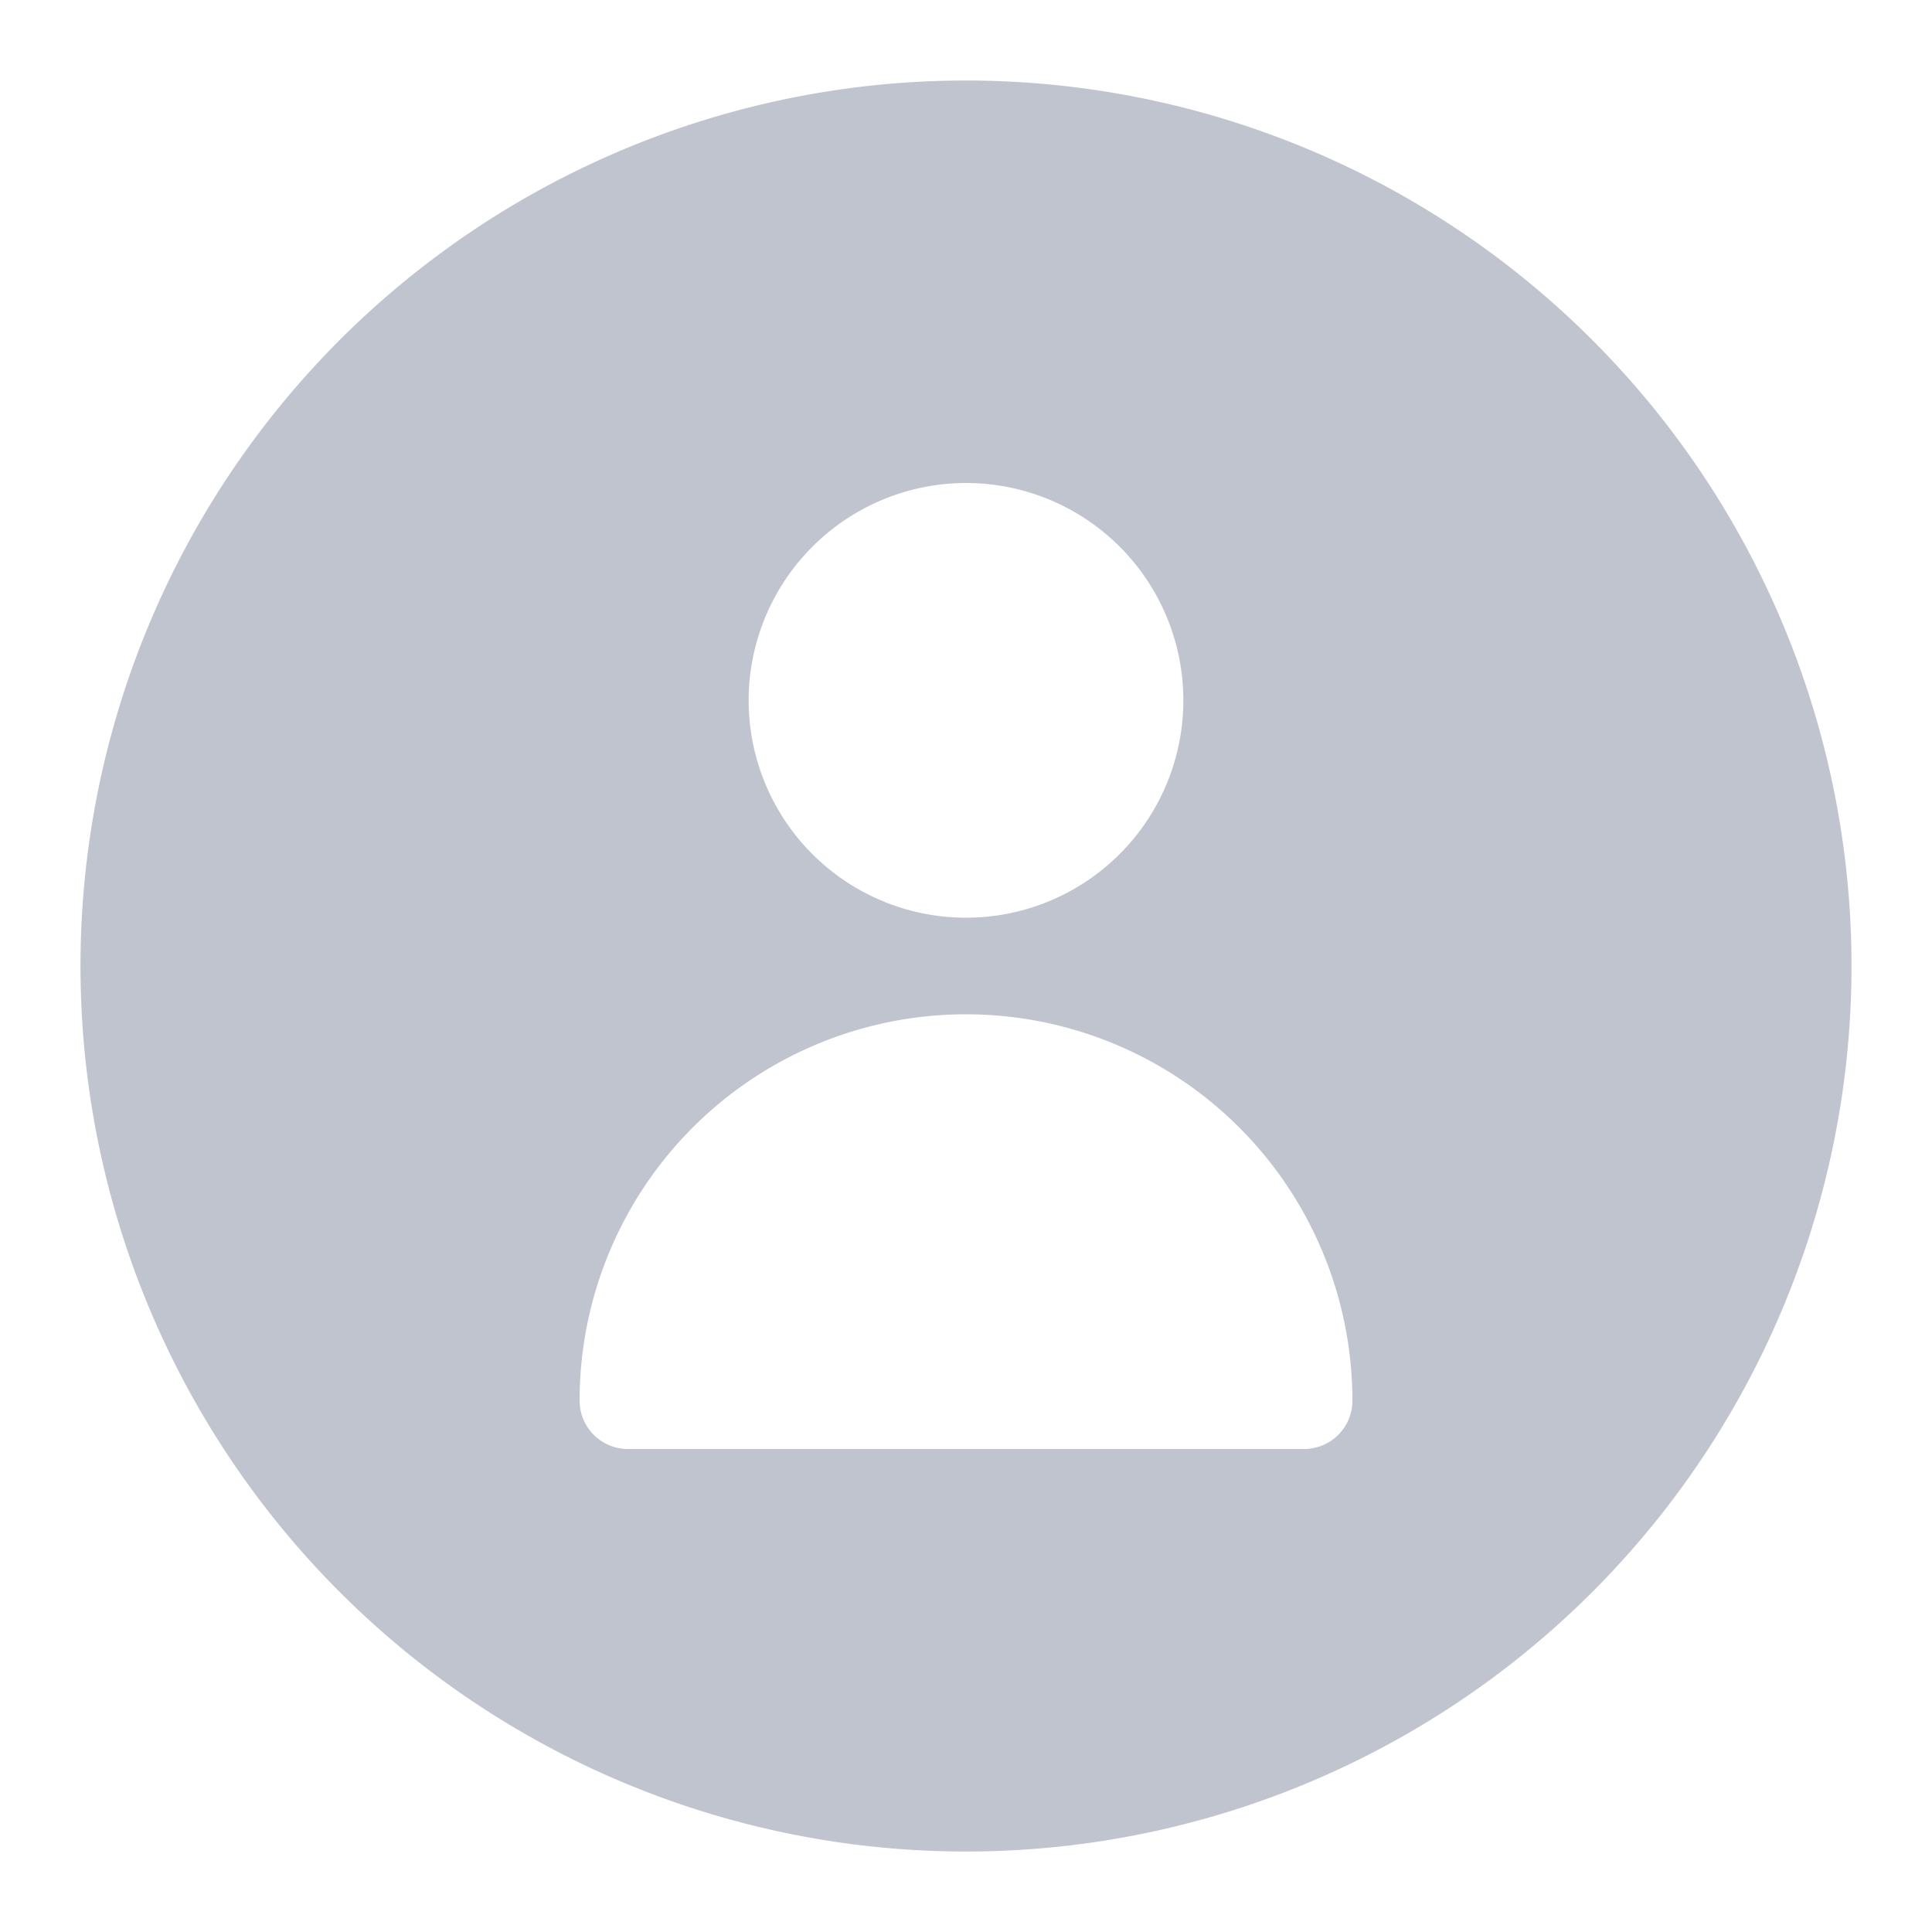 <svg id="Group_5415" data-name="Group 5415" xmlns="http://www.w3.org/2000/svg" width="64" height="64" viewBox="0 0 64 64">
  <defs>
    <style>
      .cls-1 {
        fill: none;
      }

      .cls-2 {
        fill: #c0c4ce;
      }
    </style>
  </defs>
  <rect id="Rectangle_1344" data-name="Rectangle 1344" class="cls-1" width="64" height="64"/>
  <path id="Path_1843" data-name="Path 1843" class="cls-2" d="M30.333,1h0a29.333,29.333,0,1,0,0,58.667h0A29.333,29.333,0,0,0,30.333,1Zm0,13.333a7.2,7.2,0,1,1-7.2,7.2A7.207,7.207,0,0,1,30.333,14.333Zm11.2,32h-22.4a1.6,1.6,0,0,1-1.6-1.6,12.8,12.8,0,1,1,25.6,0A1.6,1.6,0,0,1,41.533,46.333Z" transform="translate(1.667 1.667)"/>
</svg>
